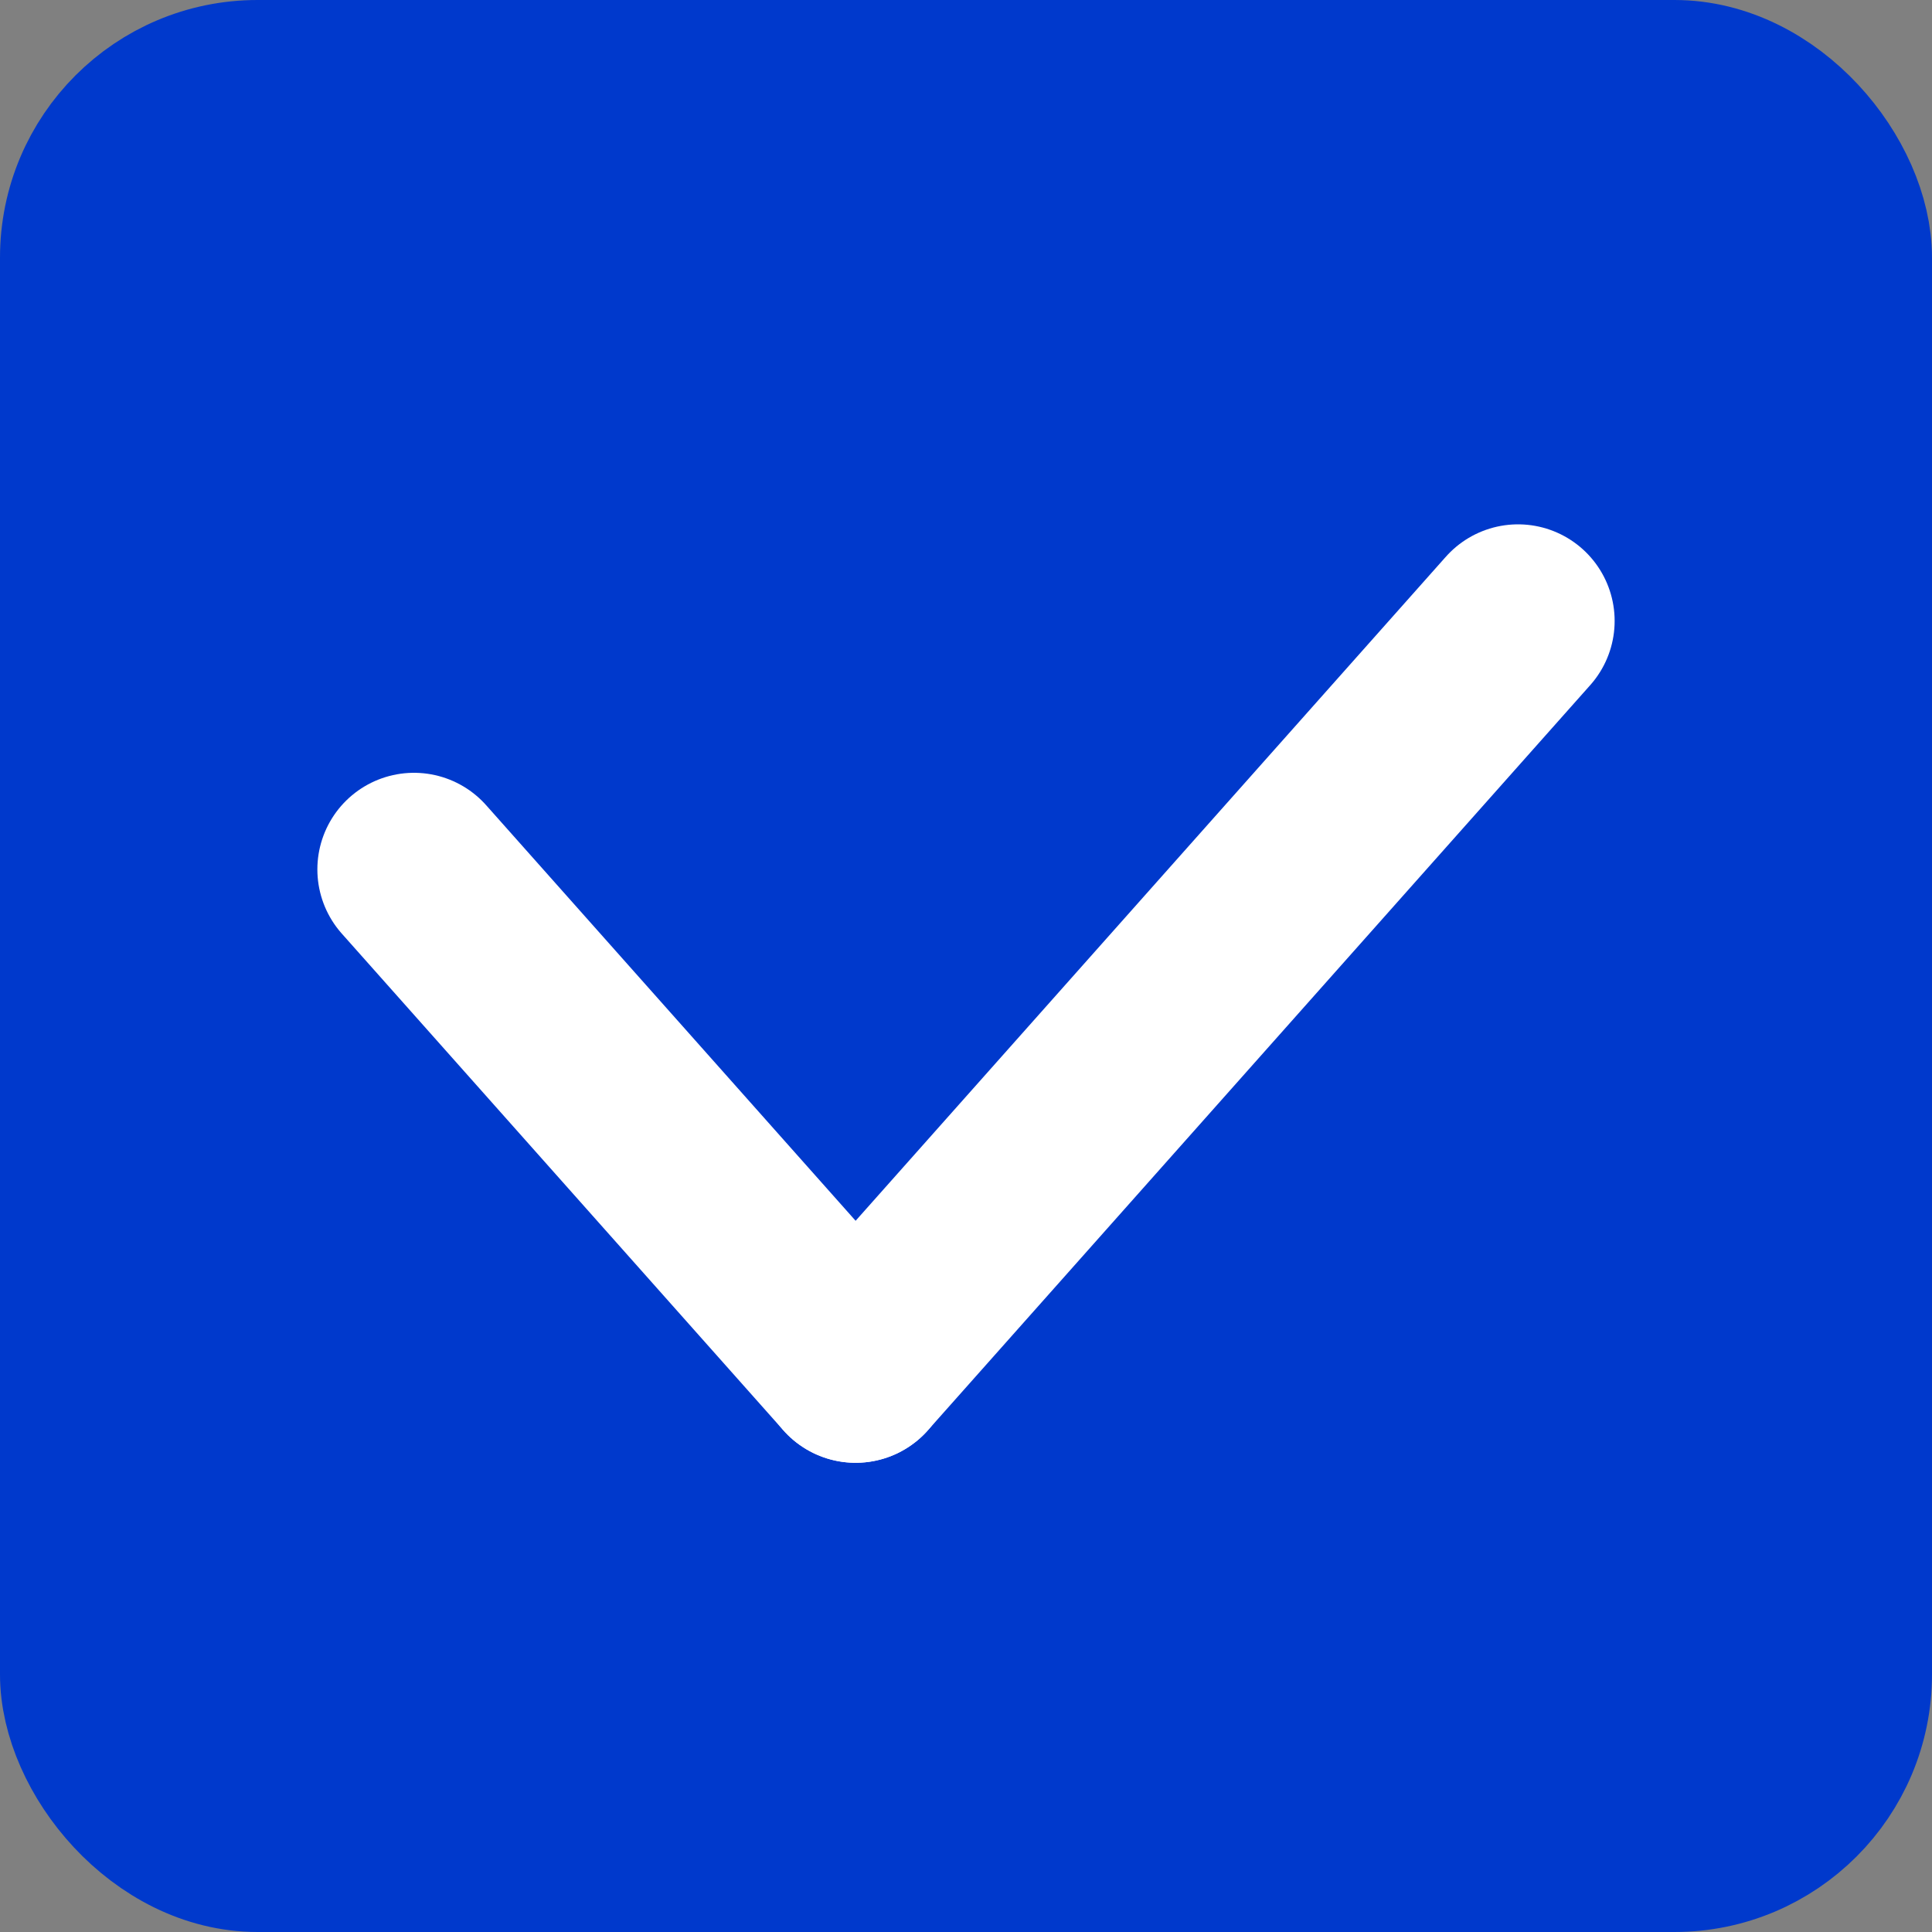 <svg width="15" height="15" viewBox="0 0 15 15" fill="none" xmlns="http://www.w3.org/2000/svg">
<rect x="0" y="0" width="15" height="15" fill="#808080" stroke="none"/>
<rect x="0.5" y="0.5" width="14" height="14" rx="1.5" fill="#0039CC" stroke="#0039CC"/>
<path d="M3.214 6.75L6.643 10.607" stroke="white" stroke-width="1.5" stroke-linecap="round"/>
<path d="M6.643 10.607L11.786 4.821" stroke="white" stroke-width="1.5" stroke-linecap="round"/>
</svg>
